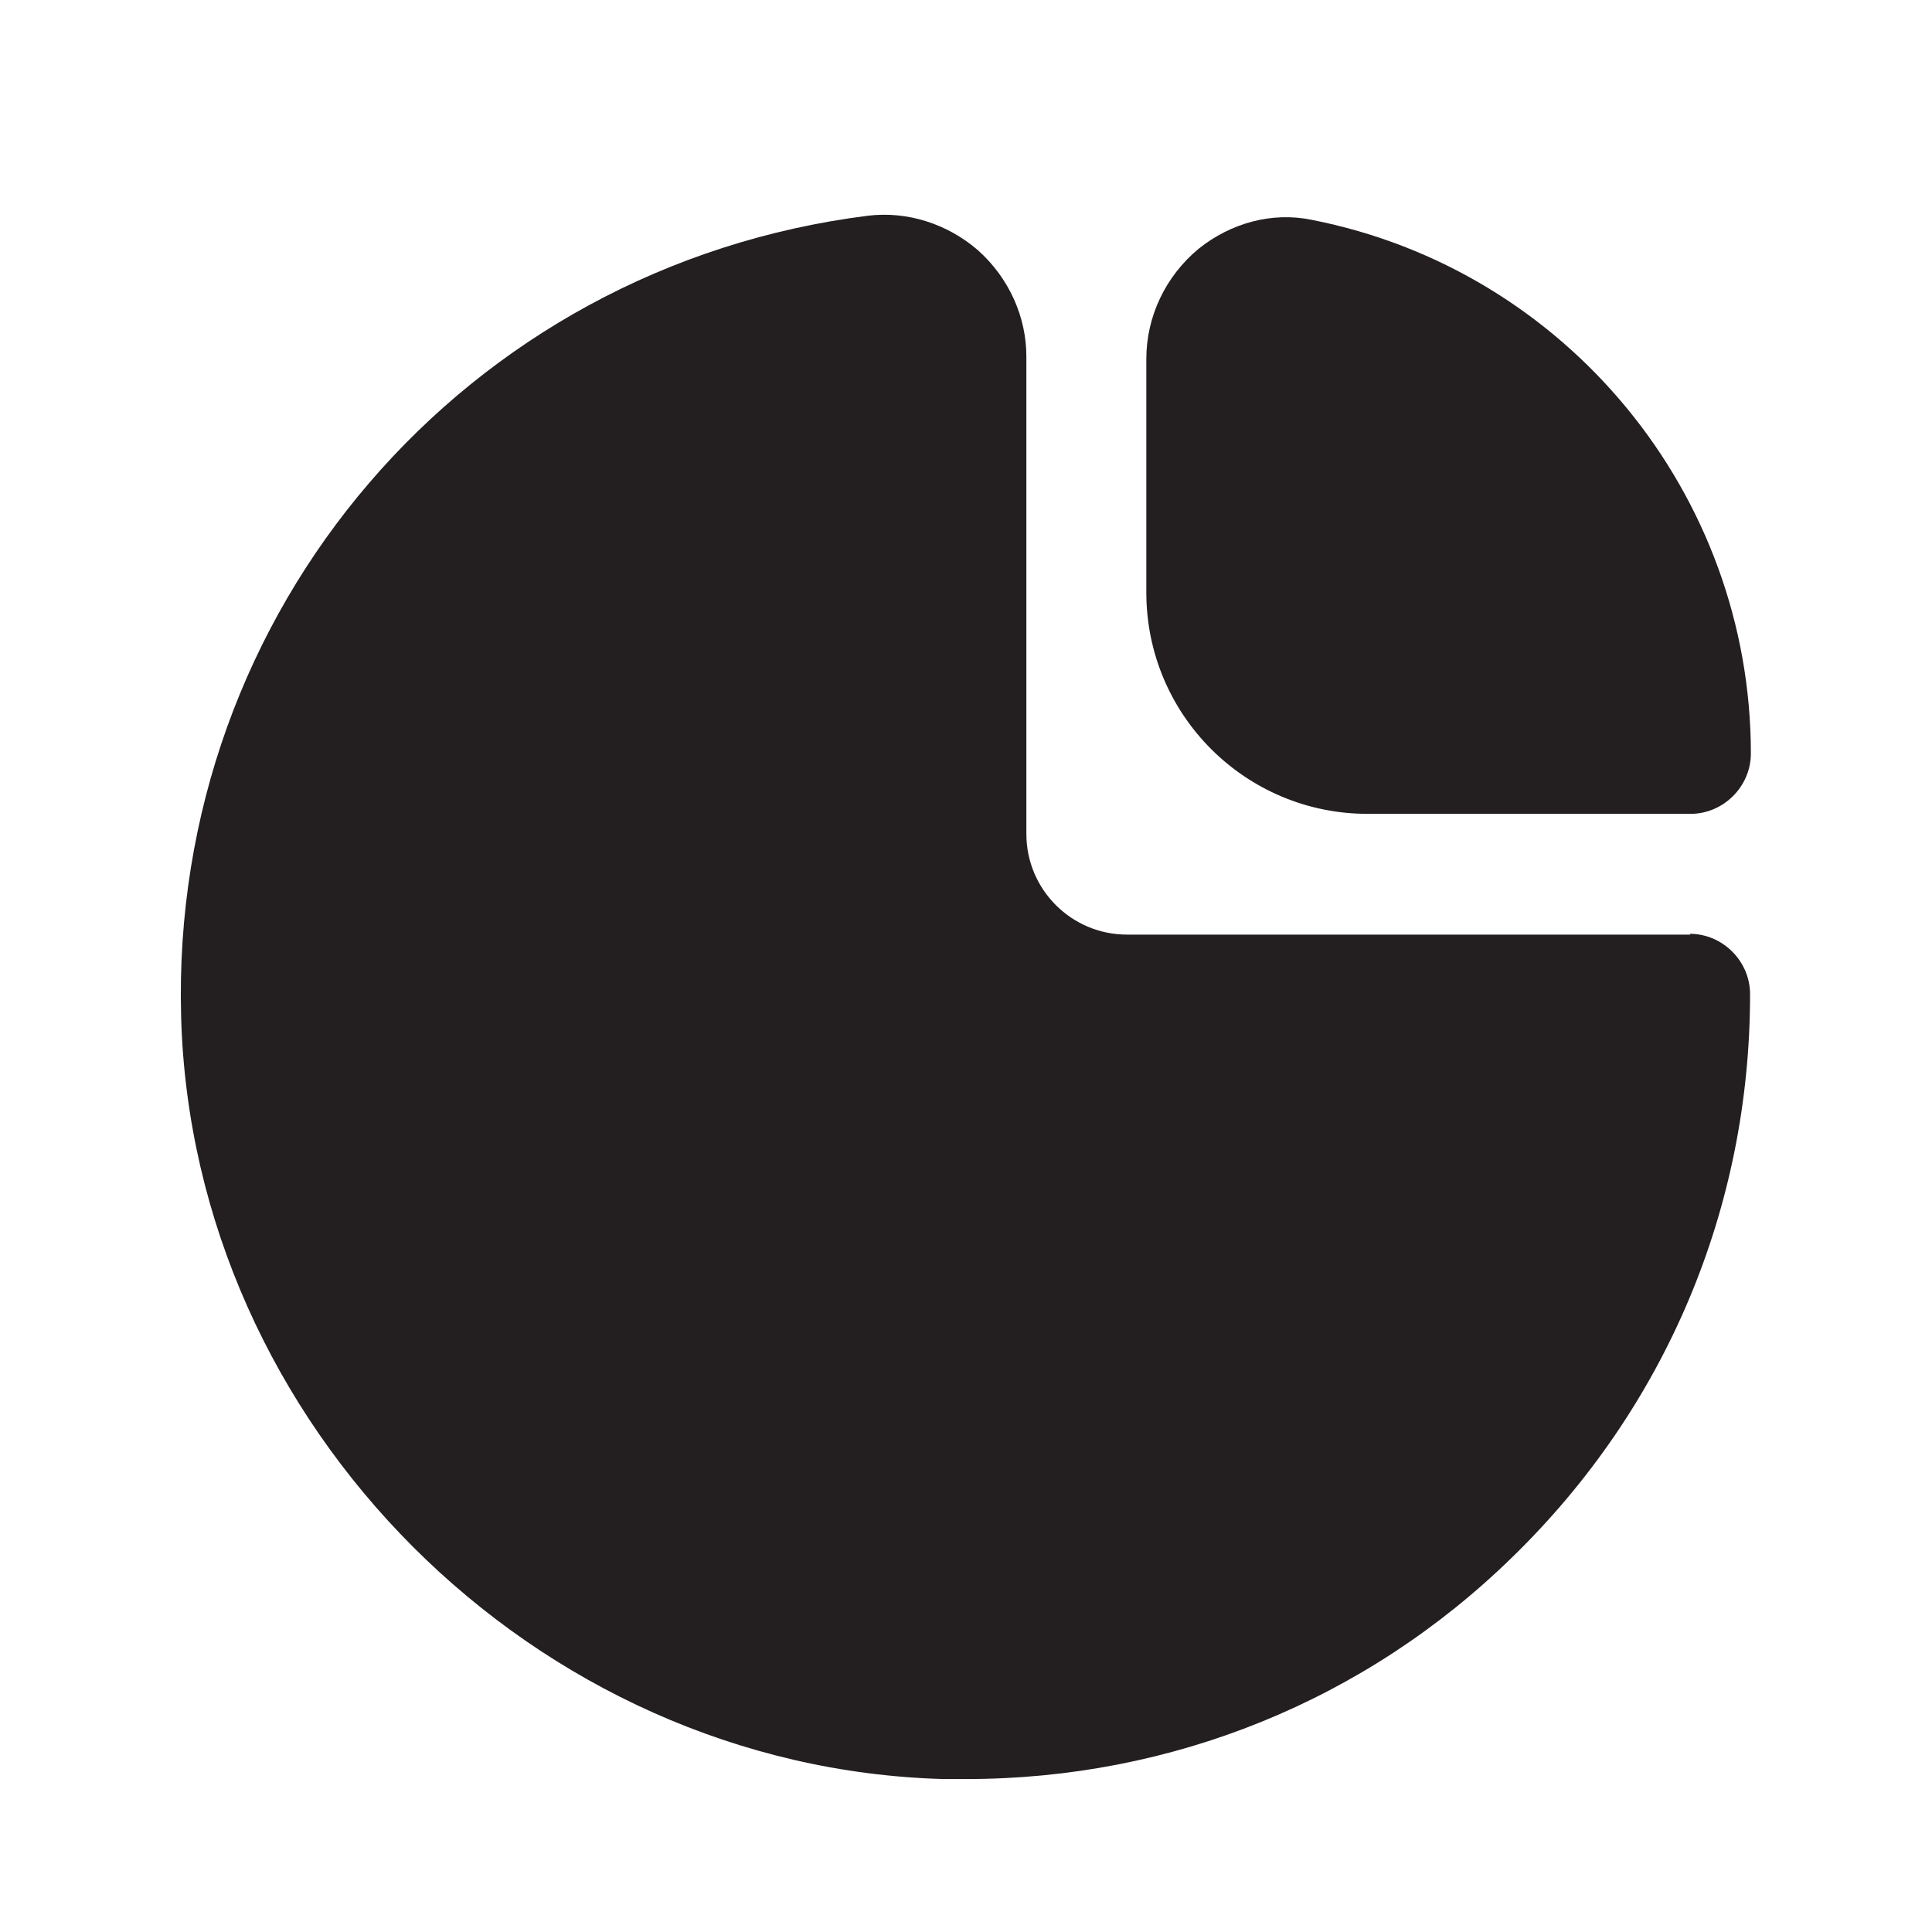 <?xml version="1.0" encoding="UTF-8"?><svg xmlns="http://www.w3.org/2000/svg" viewBox="0 0 24 24"><defs><style>.v{fill:#231f20;}</style></defs><g id="a"/><g id="b"><g><path class="v" d="M21,11.61h-7c-.69,0-1.25-.56-1.25-1.25V4.43c0-.5-.22-.98-.6-1.32-.38-.33-.88-.49-1.37-.43C5.78,3.31,2.11,7.58,2.25,12.63c.14,5.08,4.39,9.33,9.47,9.47,.09,0,.19,0,.28,0,2.55,0,4.96-.97,6.79-2.76,1.9-1.85,2.95-4.33,2.95-6.99,0-.41-.34-.75-.75-.75Z"/><path class="v" d="M17,10.11h4c.41,0,.75-.34,.75-.75,0-3.22-2.29-6.01-5.46-6.63-.49-.1-1,.04-1.4,.36-.41,.34-.65,.84-.65,1.37v2.9c0,1.52,1.23,2.75,2.75,2.75Z"/></g></g><g id="c"/><g id="d"/><g id="e"/><g id="f"/><g id="g"/><g id="h"/><g id="i"/><g id="j"/><g id="k"/><g id="l"/><g id="m"/><g id="n"/><g id="o"/><g id="p"/><g id="q"/><g id="r"/><g id="s"/><g id="t"/><g id="u"/></svg>
